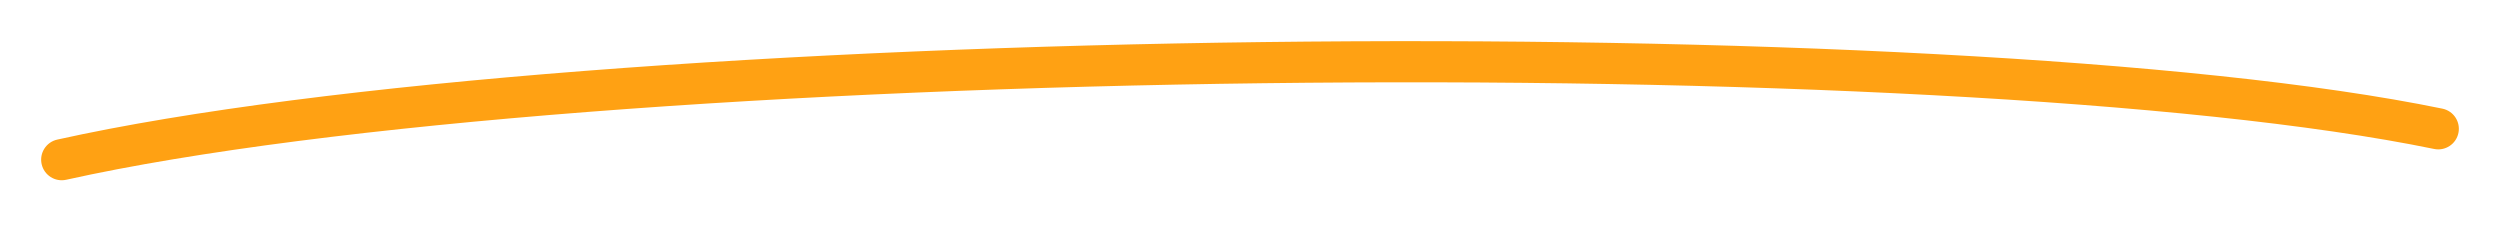 <svg width="243" height="22" viewBox="0 0 243 22" fill="none" xmlns="http://www.w3.org/2000/svg">
<g filter="url(#filter0_d_142_12346)">
<path d="M5.567 9.568C4.488 9.807 3.808 10.875 4.047 11.953C4.287 13.032 5.355 13.712 6.433 13.473L5.567 9.568ZM236.597 10.479C237.679 10.702 238.736 10.005 238.959 8.923C239.182 7.841 238.485 6.784 237.403 6.561L236.597 10.479ZM6.433 13.473C31.765 7.852 77.42 4.648 122.806 4.088C168.2 3.529 212.988 5.62 236.597 10.479L237.403 6.561C213.336 1.607 168.17 -0.471 122.757 0.089C77.335 0.649 31.328 3.851 5.567 9.568L6.433 13.473Z" fill="#FFA113"/>
</g>
<defs>
<filter id="filter0_d_142_12346" x="-0" y="-3.05176e-05" width="243.001" height="21.52" filterUnits="userSpaceOnUse" color-interpolation-filters="sRGB">
<feFlood flood-opacity="0" result="BackgroundImageFix"/>
<feColorMatrix in="SourceAlpha" type="matrix" values="0 0 0 0 0 0 0 0 0 0 0 0 0 0 0 0 0 0 127 0" result="hardAlpha"/>
<feOffset dy="4"/>
<feGaussianBlur stdDeviation="2"/>
<feComposite in2="hardAlpha" operator="out"/>
<feColorMatrix type="matrix" values="0 0 0 0 0 0 0 0 0 0 0 0 0 0 0 0 0 0 0.25 0"/>
<feBlend mode="normal" in2="BackgroundImageFix" result="effect1_dropShadow_142_12346"/>
<feBlend mode="normal" in="SourceGraphic" in2="effect1_dropShadow_142_12346" result="shape"/>
</filter>
</defs>
</svg>
